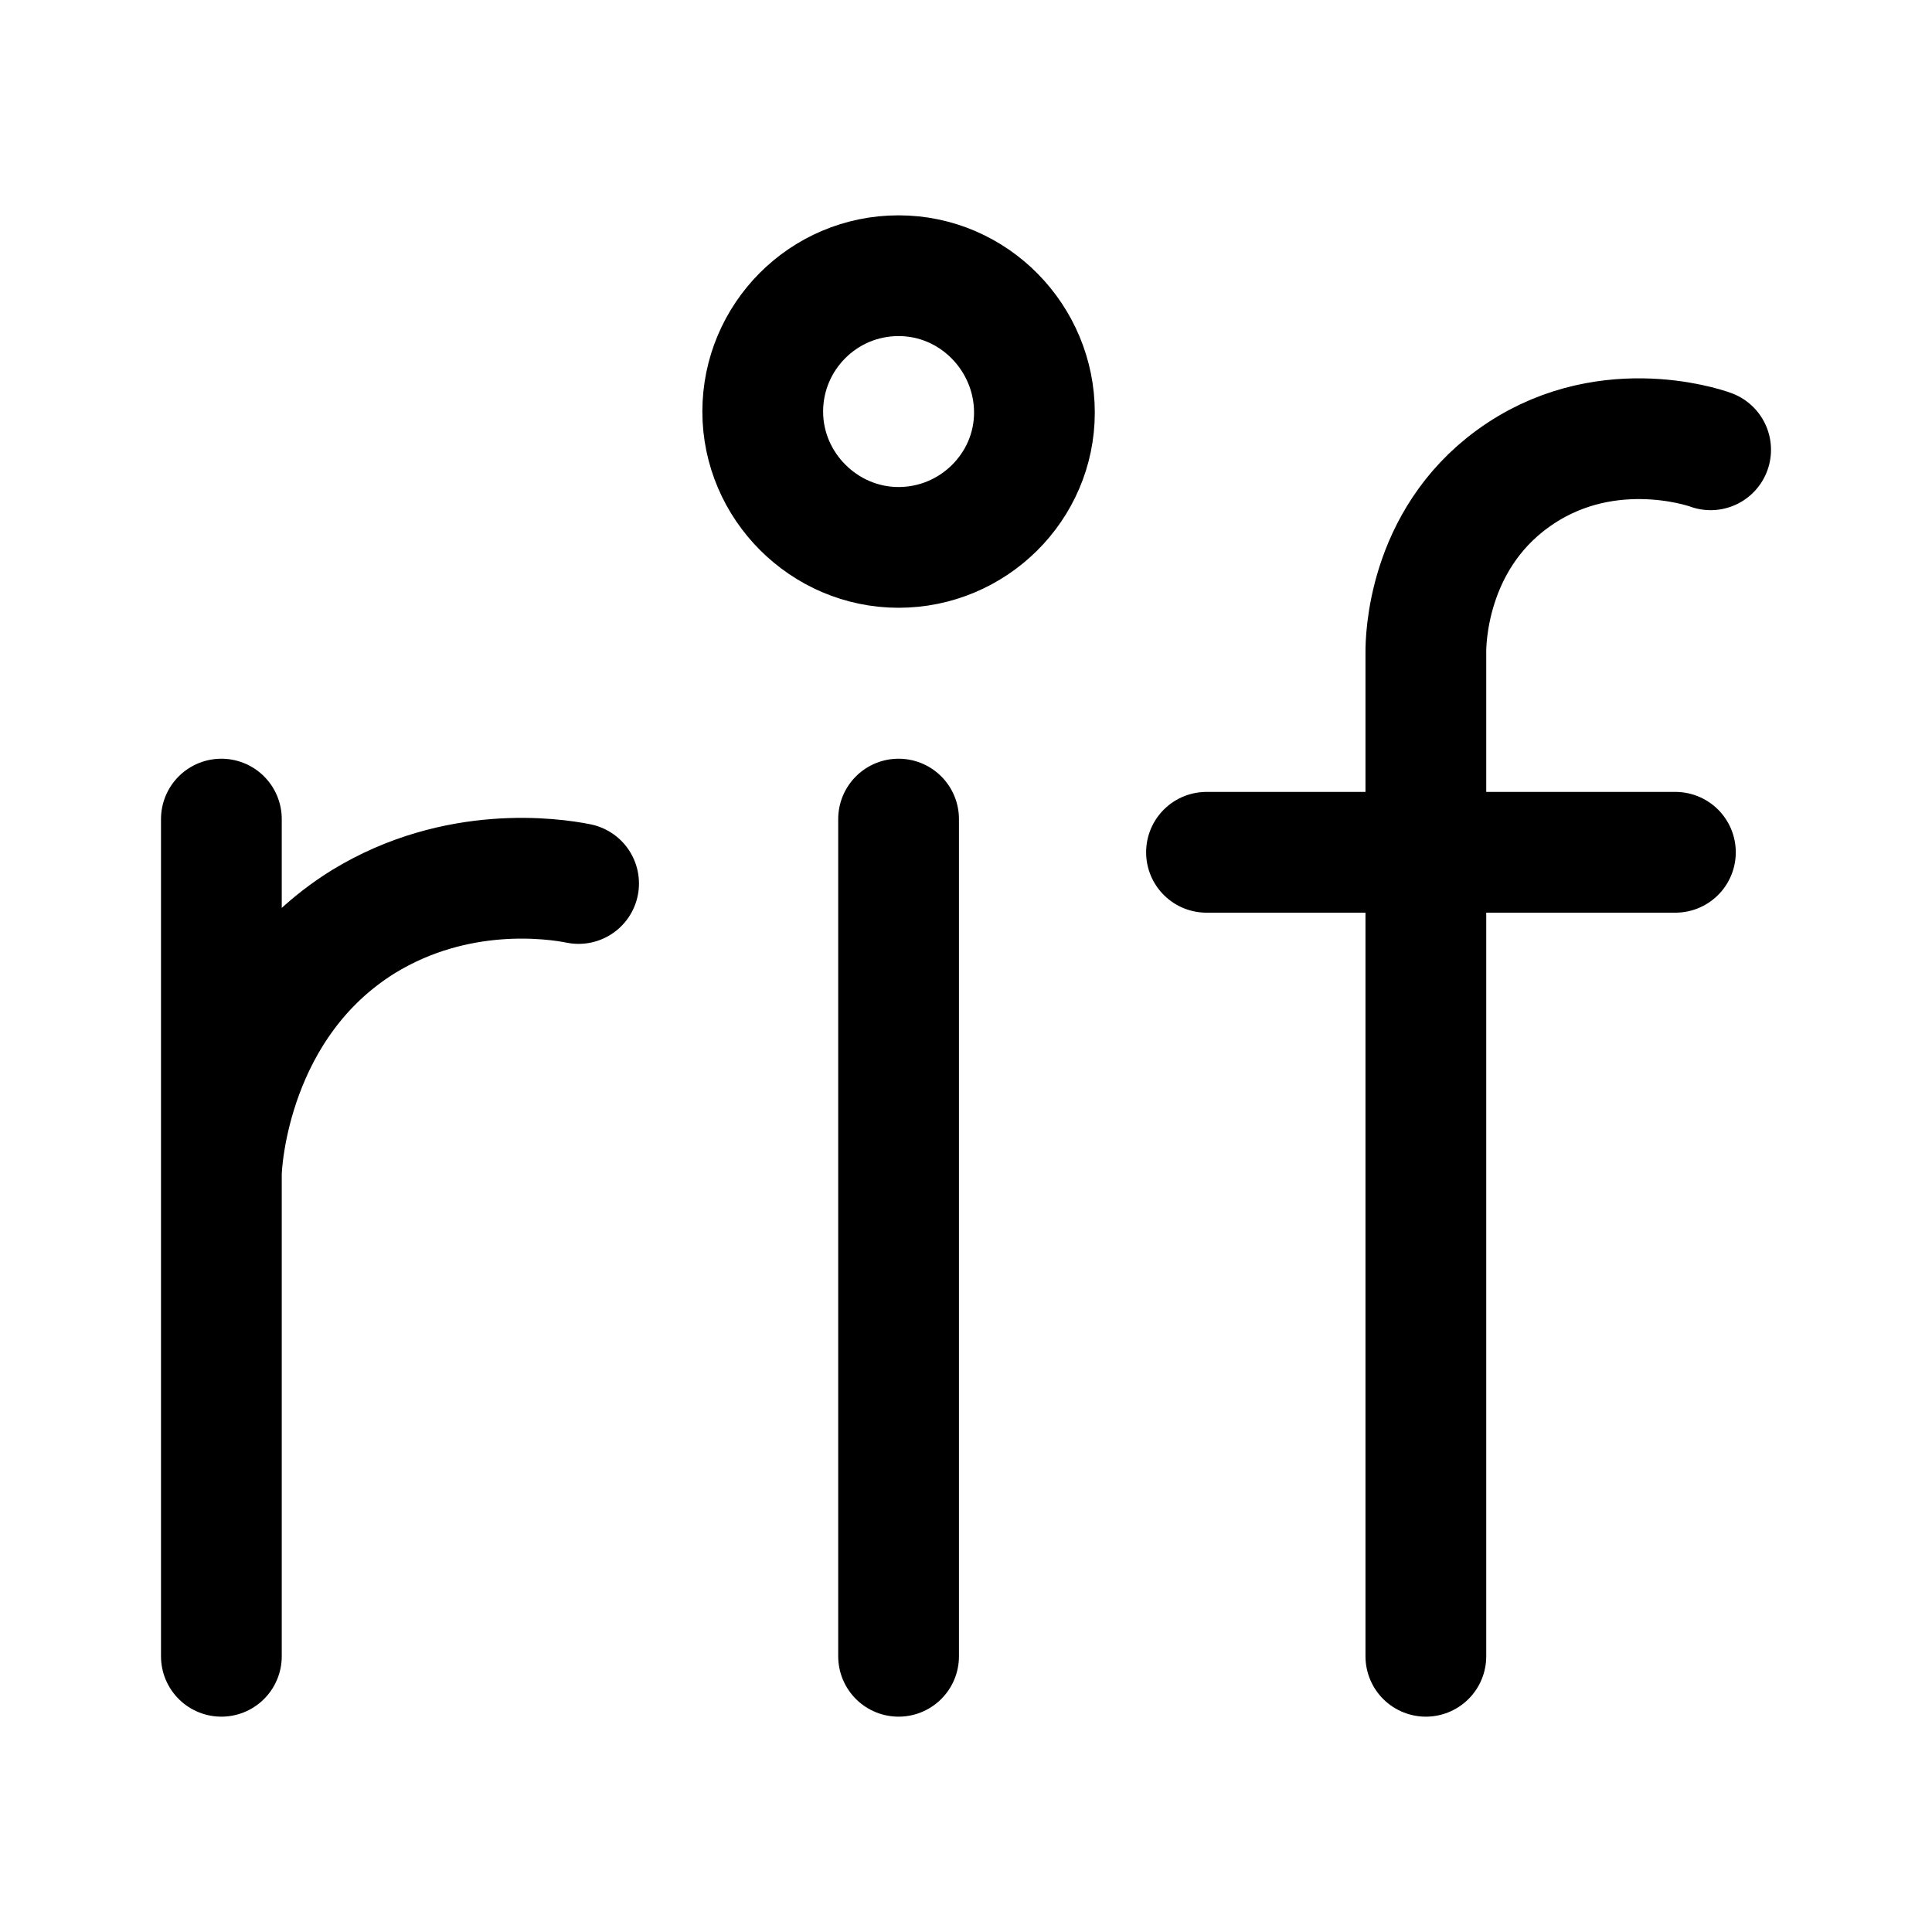 <svg xmlns="http://www.w3.org/2000/svg" width="192" height="192" viewBox="0 0 192 192"><path fill="none" stroke="#000" stroke-linecap="round" stroke-linejoin="round" stroke-miterlimit="10" stroke-width="12" d="M22 81.4v83.2m67.3-83.2v83.2M170 44.7c-.8-.3-10.8-3.6-19.7 2.9-8.5 6.2-8.6 16.1-8.6 17.2v99.8m-21.8-79.9h46.6m-109 3.1c-2.5-.5-12.1-1.9-21.4 3.8C22.9 99.8 22 115.3 22 116.7m67.3-89.3c-7.5 0-13.5 6.1-13.5 13.5s6.1 13.5 13.5 13.5 13.5-6 13.5-13.4-6-13.6-13.5-13.6z"/></svg>